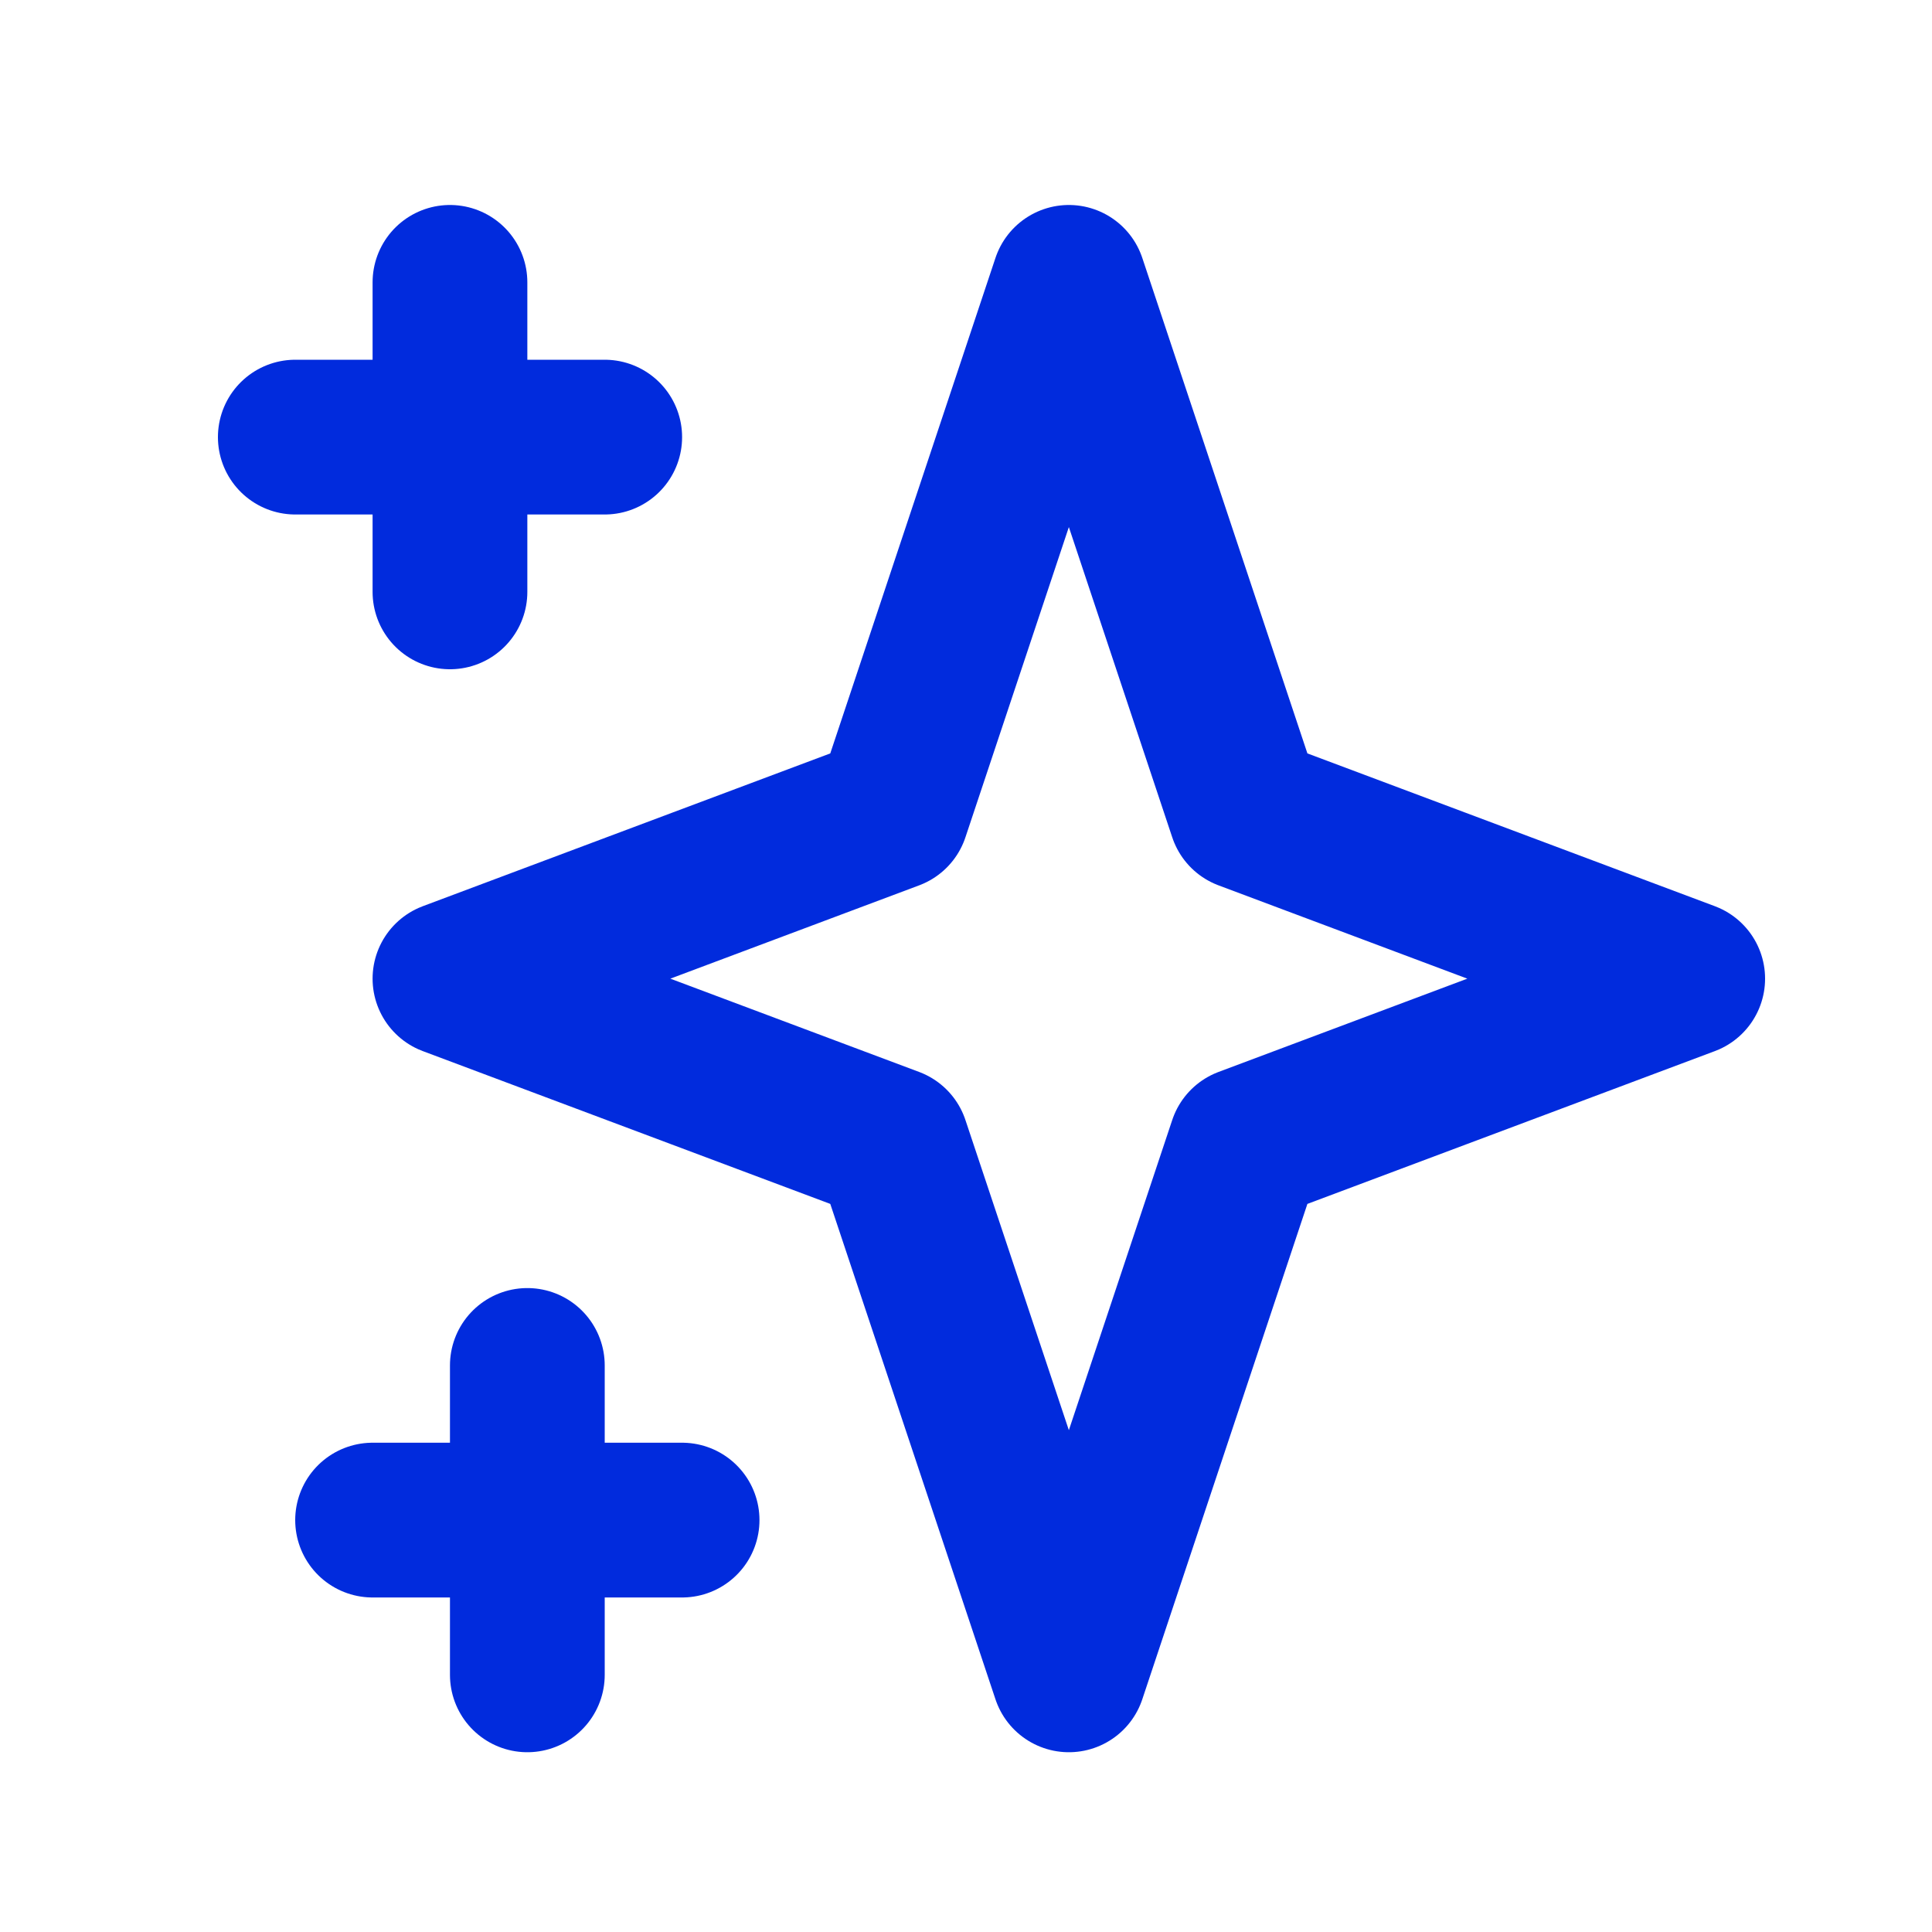 <svg width="20" height="20" viewBox="0 0 20 20" fill="none" xmlns="http://www.w3.org/2000/svg">
<path d="M4.658 2.923V6.127M3.057 4.525H6.26M5.459 14.135V17.338M3.857 15.736H7.061M11.065 2.923L12.895 8.415L17.471 10.131L12.895 11.847L11.065 17.338L9.234 11.847L4.658 10.131L9.234 8.415L11.065 2.923Z" stroke="#012BDD" stroke-width="1.602" stroke-linecap="round" stroke-linejoin="round"/>
</svg>
